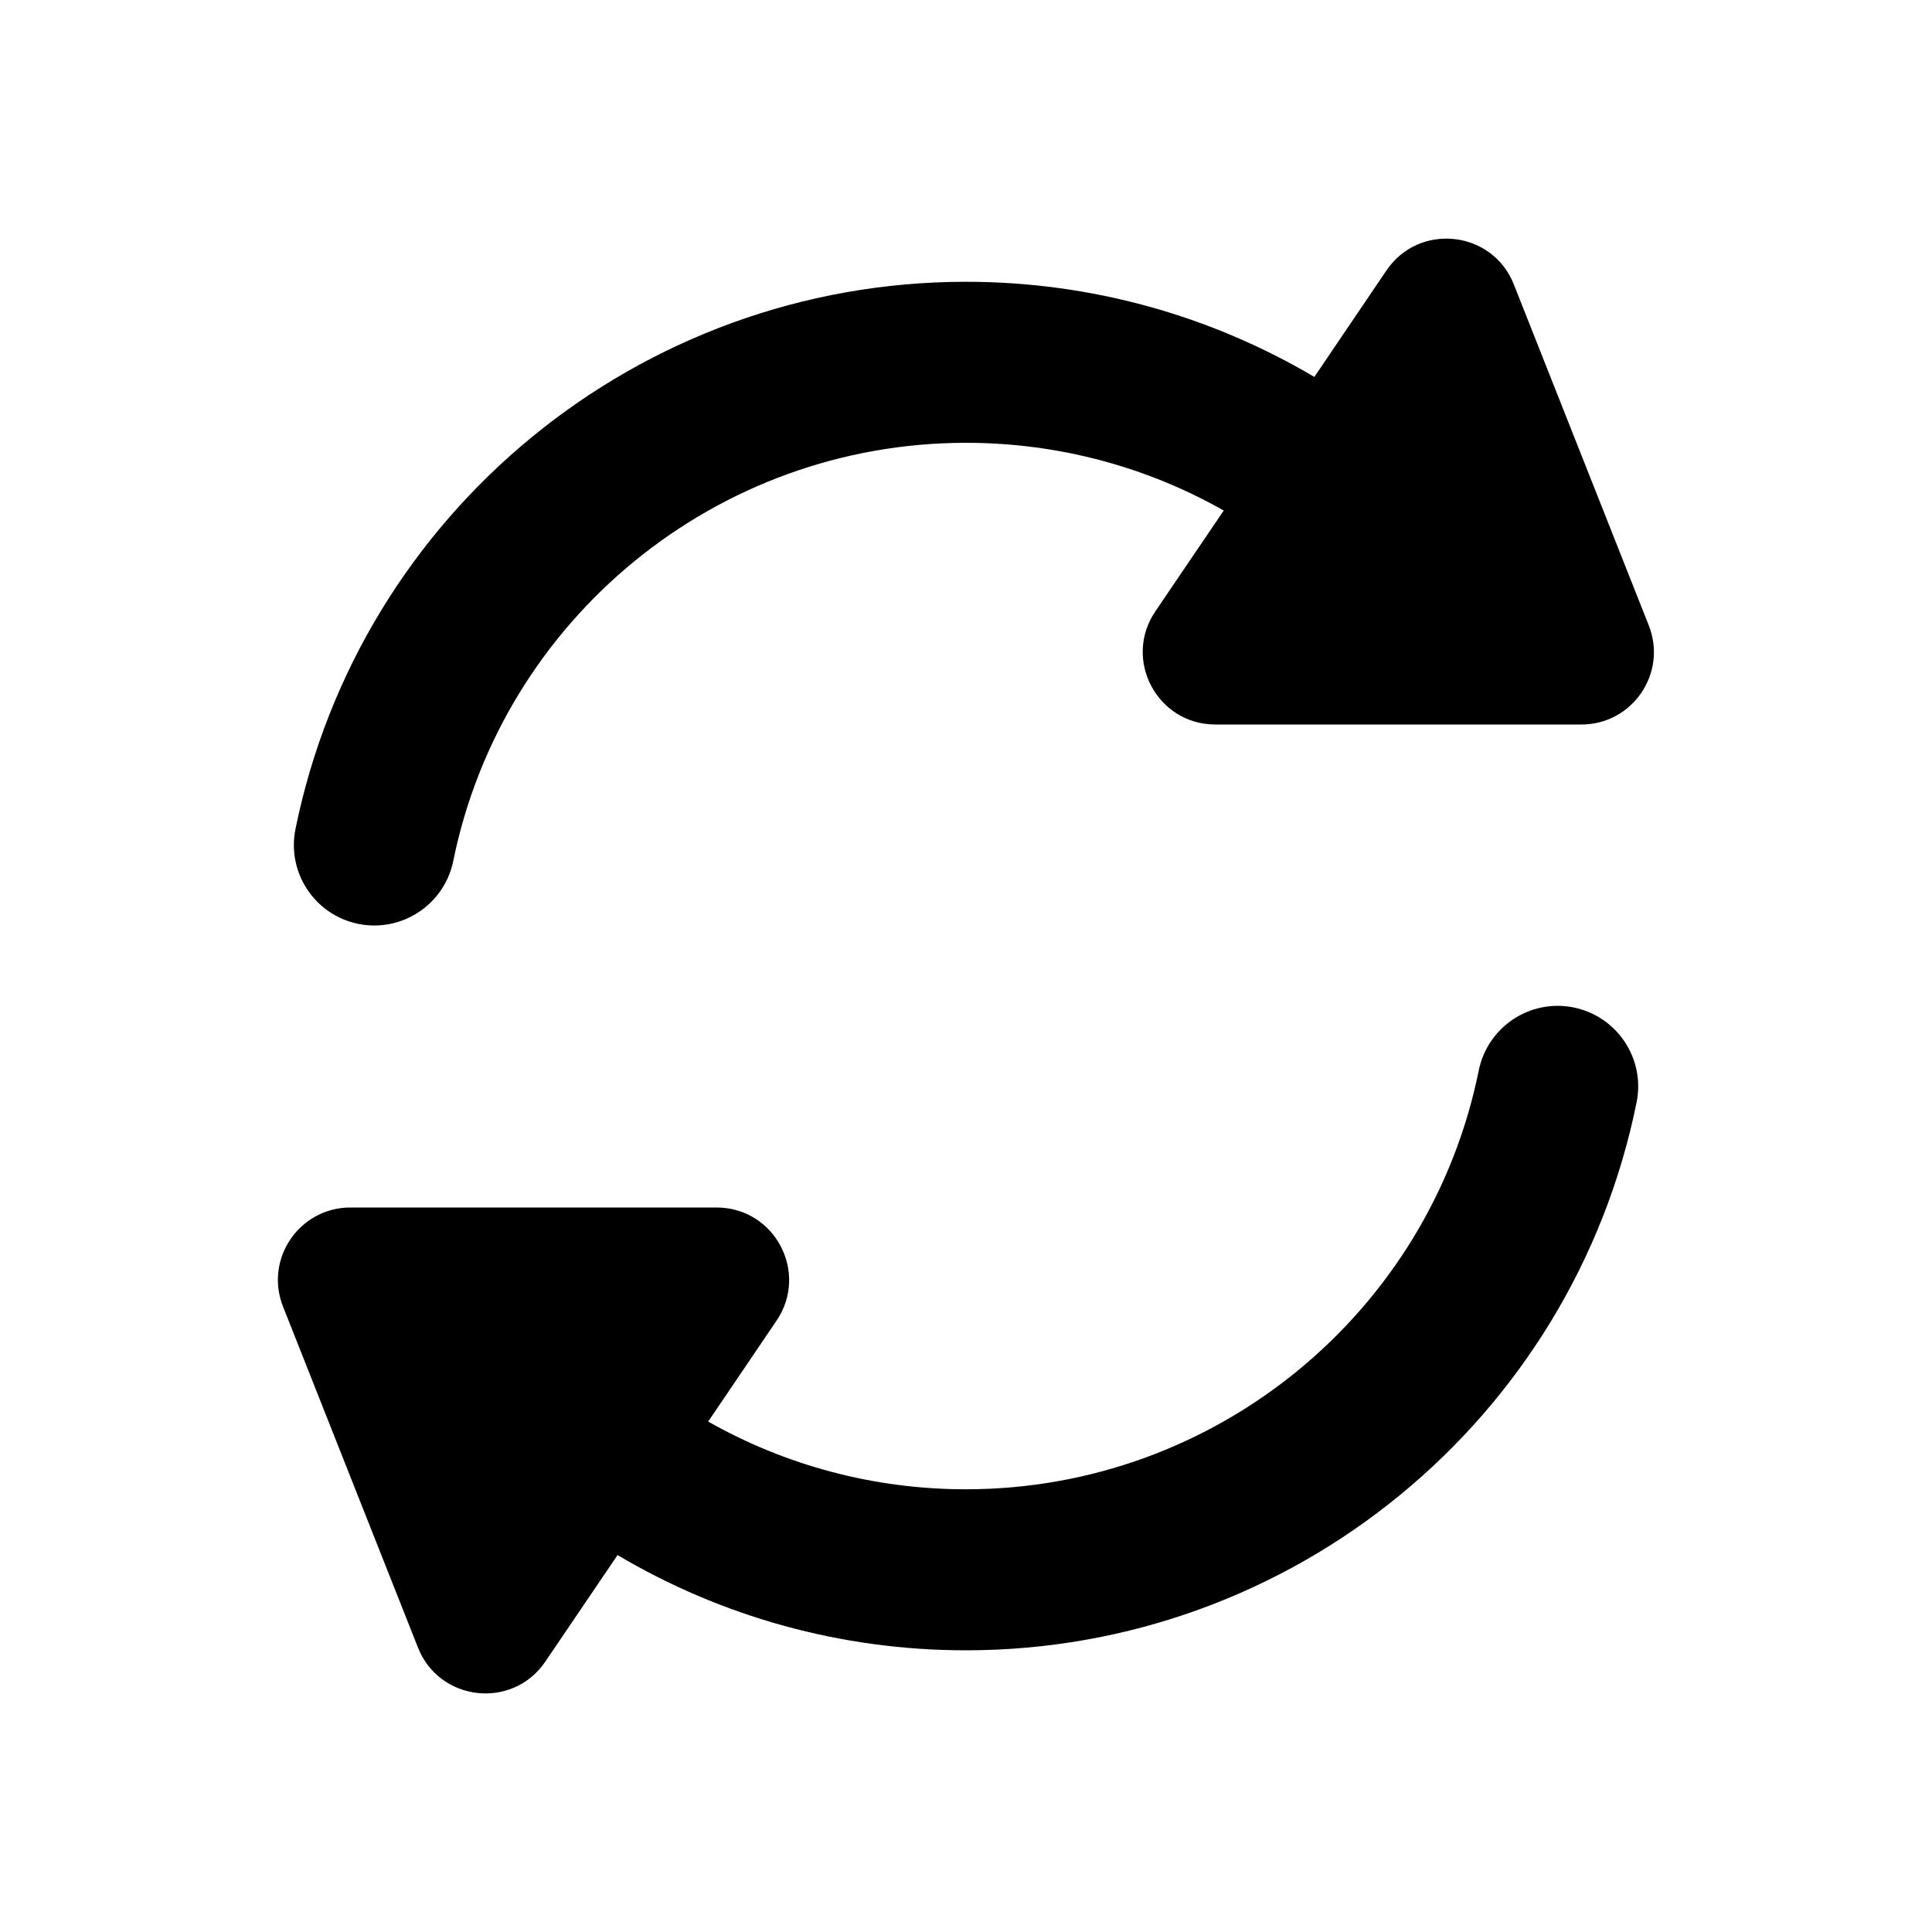 <svg width="20" height="20" viewBox="0 0 20 20" fill="none" xmlns="http://www.w3.org/2000/svg">
<path fill-rule="evenodd" clip-rule="evenodd" d="M17.068 6.474C17.263 6.967 16.9 7.5 16.371 7.5H12.581C11.979 7.5 11.622 6.827 11.96 6.329L12.668 5.285C11.87 4.833 10.956 4.584 10 4.584C7.413 4.584 5.201 6.411 4.692 8.913C4.6 9.364 4.16 9.655 3.709 9.564C3.258 9.472 2.967 9.032 3.059 8.581C3.725 5.306 6.617 2.917 10 2.917C11.296 2.917 12.534 3.268 13.606 3.902L14.353 2.799C14.691 2.301 15.45 2.384 15.671 2.944L17.068 6.474ZM6.393 16.098L5.645 17.201C5.307 17.7 4.549 17.616 4.327 17.056L2.93 13.526C2.735 13.034 3.098 12.5 3.628 12.5H7.418C8.02 12.5 8.376 13.173 8.039 13.671L7.331 14.716C8.129 15.168 9.043 15.417 9.999 15.417C12.588 15.417 14.802 13.586 15.308 11.081C15.4 10.63 15.839 10.338 16.29 10.429C16.741 10.521 17.033 10.96 16.942 11.411C16.279 14.691 13.385 17.084 9.999 17.084C8.703 17.084 7.464 16.733 6.393 16.098Z" fill="currentColor"/>
</svg>
